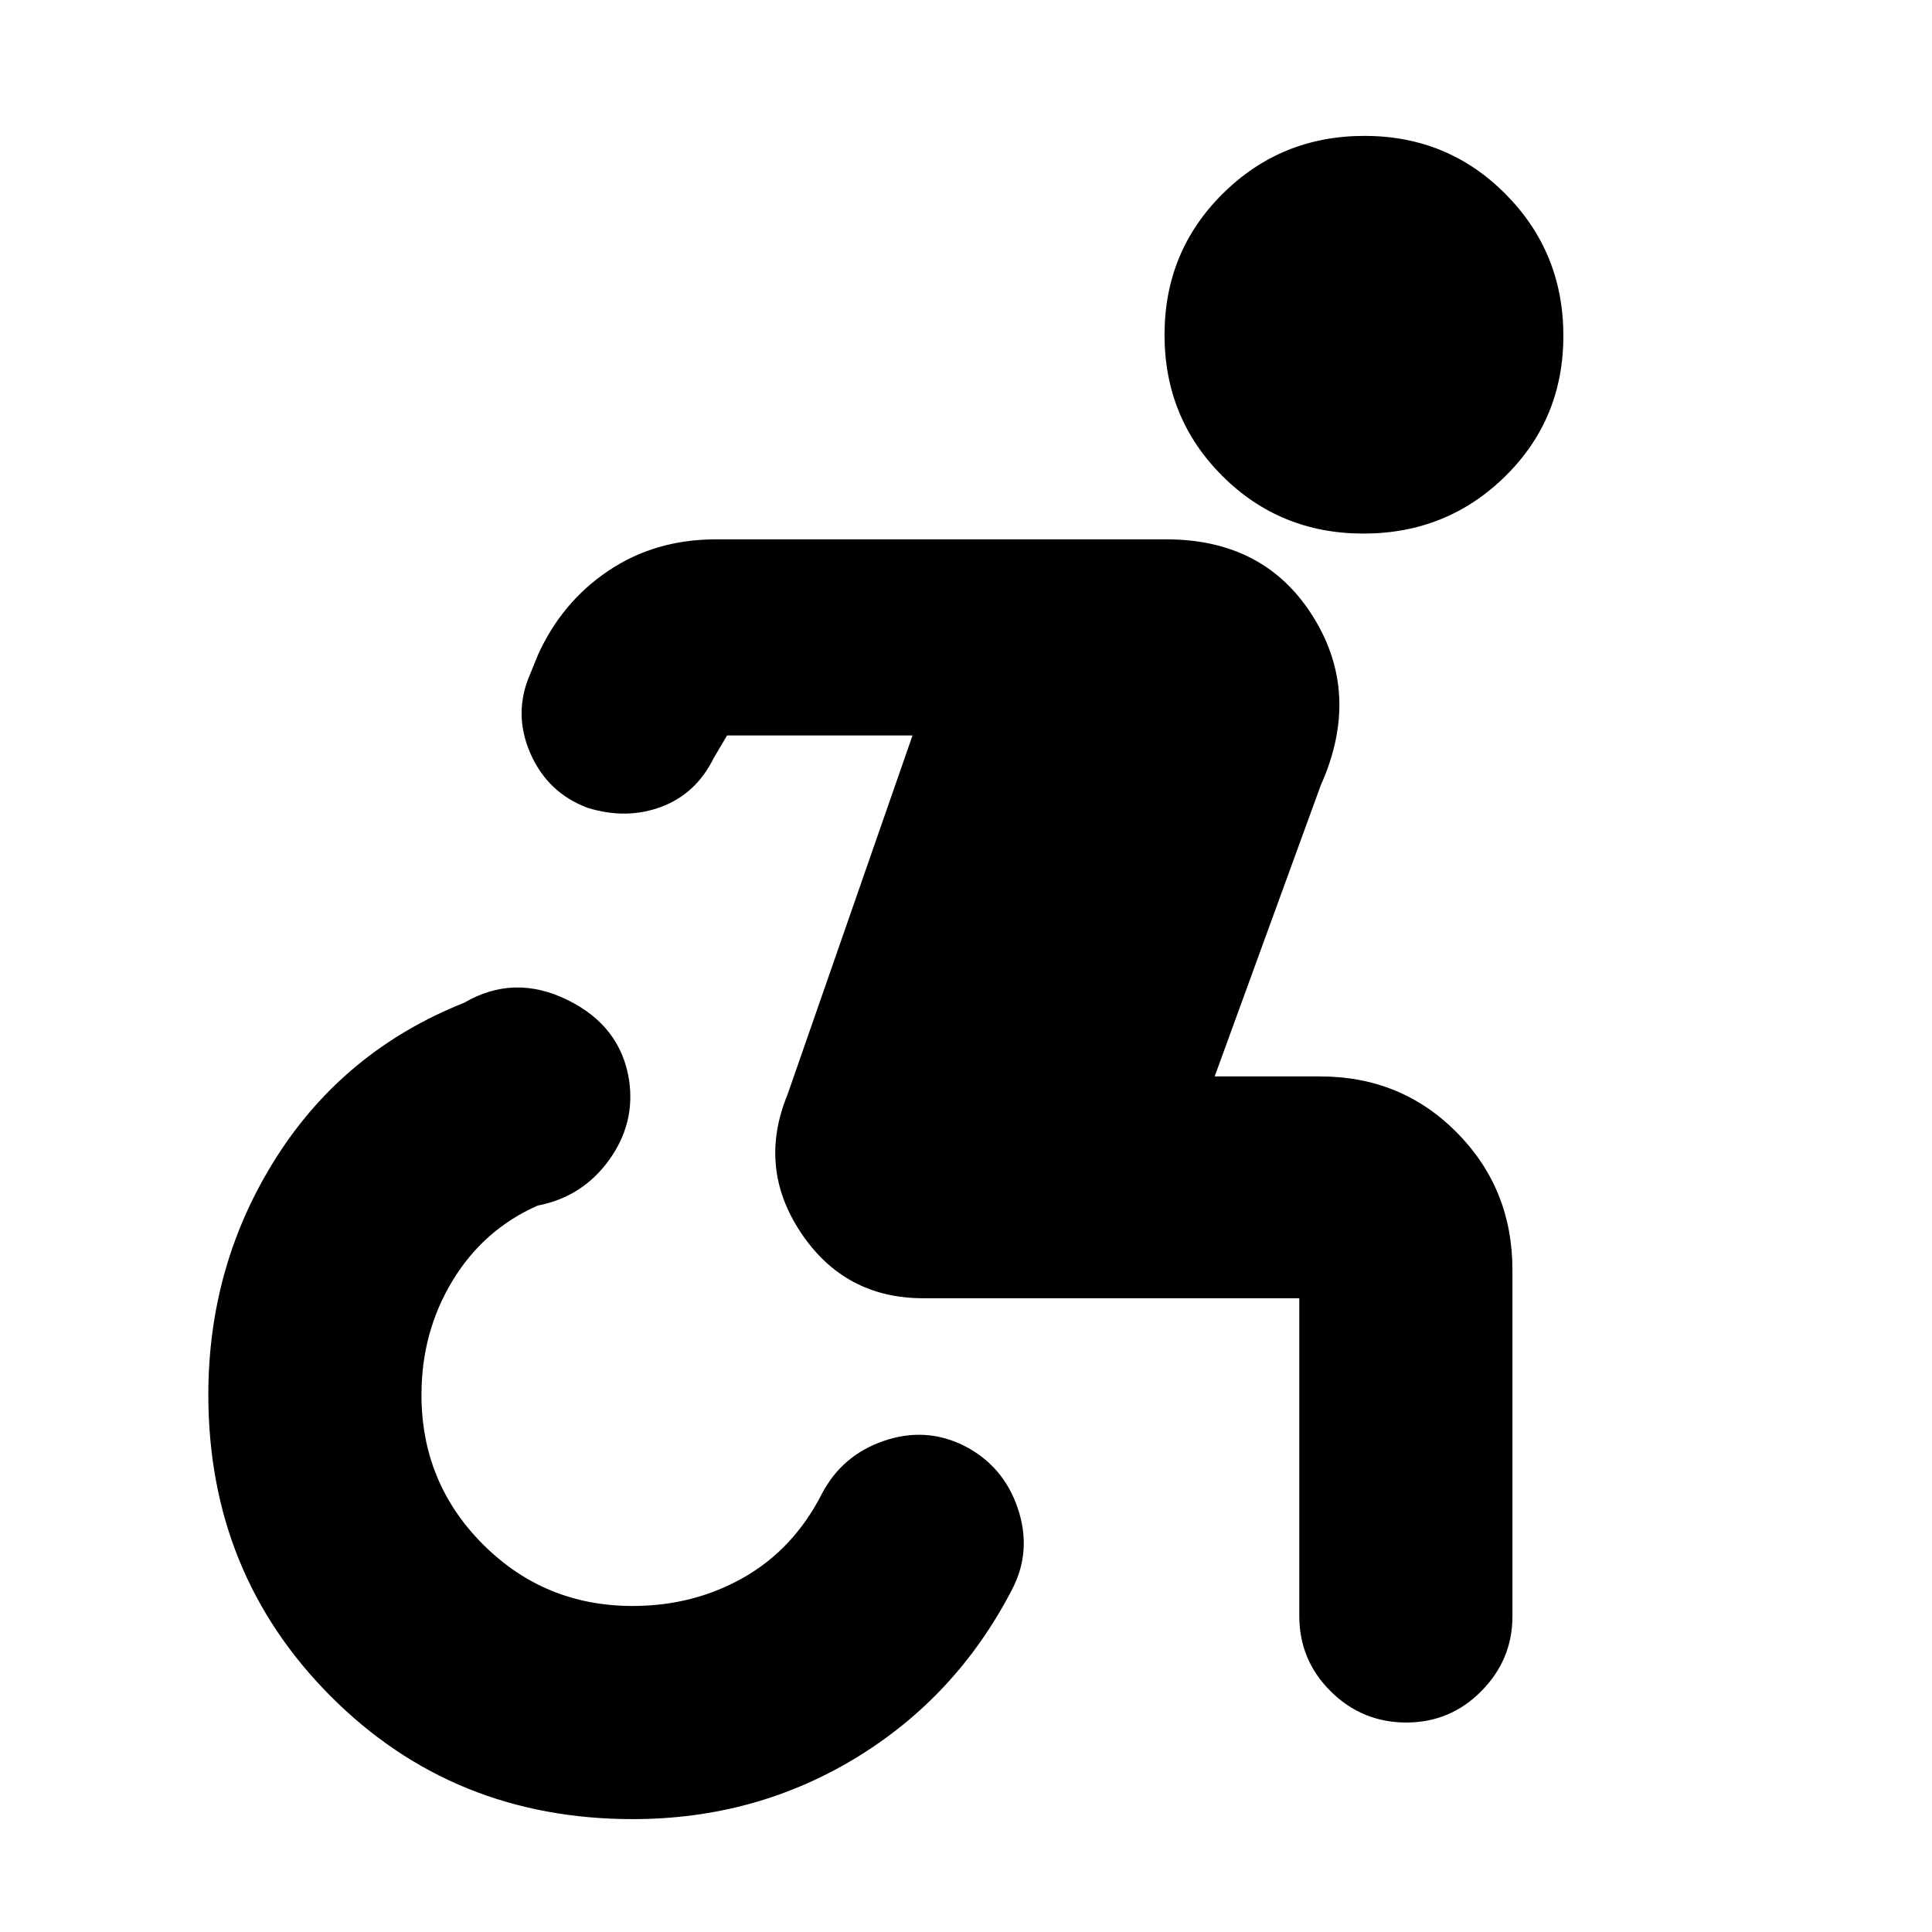 <svg xmlns="http://www.w3.org/2000/svg" height="20" viewBox="0 -960 960 960" width="20"><path d="M314.45-56.09q-89.23 0-150.08-61-60.85-61.01-60.85-149.82 0-64.83 33.78-117.98 33.79-53.15 93.35-76.85 24.7-14.43 51.26-1.43 26.57 13 30.7 40 3.13 21.56-10.09 39.76-13.22 18.19-35.35 22.45-26.87 11.87-42.3 37.33-15.44 25.46-15.44 56.72 0 43.74 30.59 74.32Q270.61-162 314.35-162q30.3 0 55.17-14.15t38.87-41.59q10-19.13 30.7-26.26 20.69-7.13 39.82 2.3 19.7 10 26.83 31.2 7.13 21.2-2.87 40.33-27.57 53.26-77.61 83.67-50.05 30.41-110.81 30.41Zm363.04-638.78q-41.45 0-70.14-28.66-28.7-28.66-28.7-70.11t28.95-70.14q28.94-28.7 70.39-28.7 41.44 0 70.14 28.94 28.7 28.95 28.7 70.4 0 41.44-28.95 69.86-28.94 28.41-70.39 28.41ZM458.78-314.91q-39 0-60.72-32.44-21.71-32.43-6.71-68.87l62.08-178.35h-92.14l-6.68 11.29q-8.7 17.67-25.98 24.17t-36.72.5q-20-7.56-28.5-27.35-8.5-19.78.07-39.21l3.72-9.16q11.84-26.41 35.08-42.04Q325.52-692 355.7-692h223.86q48.96 0 72.96 38.5 24 38.5 3.74 83.76l-52.7 144.61h52.4q40.35 0 67.95 27.89 27.61 27.89 27.61 68.24v172.2q0 21.45-15.42 37.08-15.42 15.63-37.32 15.63-21.91 0-37.54-15.48-15.63-15.48-15.63-37.47v-157.87H458.78Z"/></svg>